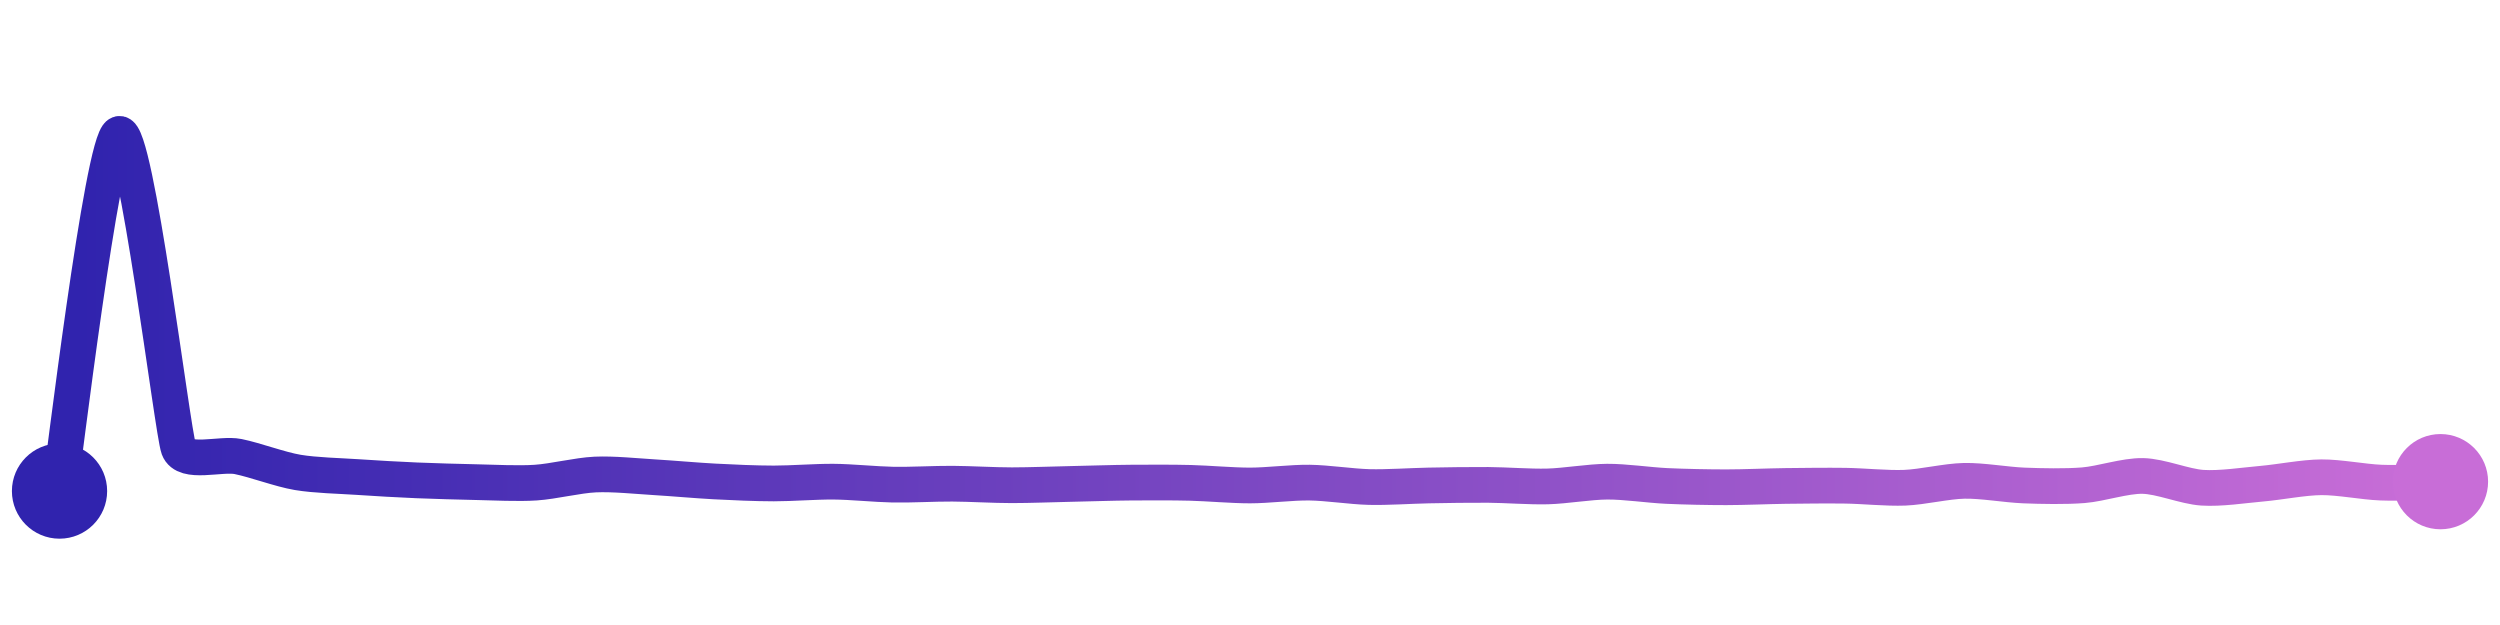 <svg width="200" height="50" viewBox="0 0 210 50" xmlns="http://www.w3.org/2000/svg">
    <defs>
        <linearGradient x1="0%" y1="0%" x2="100%" y2="0%" id="a">
            <stop stop-color="#3023AE" offset="0%"/>
            <stop stop-color="#C86DD7" offset="100%"/>
        </linearGradient>
    </defs>
    <path stroke="url(#a)"
          stroke-width="3"
          stroke-linejoin="round"
          stroke-linecap="round"
          d="M5 40 C 5.25 38.52, 8.59 10.51, 10 10 S 14.48 34.99, 15 36.4 S 18.53 36.8, 20 37.1 S 23.52 38.18, 25 38.43 S 28.5 38.72, 30 38.82 S 33.5 39.04, 35 39.1 S 38.5 39.22, 40 39.25 S 43.5 39.39, 45 39.29 S 48.5 38.68, 50 38.61 S 53.5 38.75, 55 38.84 S 58.5 39.11, 60 39.19 S 63.5 39.36, 65 39.36 S 68.5 39.2, 70 39.21 S 73.5 39.43, 75 39.46 S 78.5 39.37, 80 39.38 S 83.5 39.51, 85 39.51 S 88.5 39.43, 90 39.4 S 93.5 39.3, 95 39.29 S 98.5 39.27, 100 39.31 S 103.5 39.53, 105 39.53 S 108.5 39.27, 110 39.29 S 113.5 39.62, 115 39.66 S 118.5 39.56, 120 39.53 S 123.5 39.47, 125 39.48 S 128.5 39.65, 130 39.61 S 133.5 39.22, 135 39.21 S 138.5 39.5, 140 39.57 S 143.5 39.68, 145 39.68 S 148.5 39.59, 150 39.57 S 153.5 39.53, 155 39.55 S 158.5 39.78, 160 39.72 S 163.5 39.17, 165 39.14 S 168.5 39.47, 170 39.53 S 173.5 39.63, 175 39.51 S 178.5 38.7, 180 38.73 S 183.5 39.62, 185 39.72 S 188.51 39.51, 190 39.38 S 193.5 38.85, 195 38.84 S 198.5 39.23, 200 39.29 S 203.5 39.23, 205 39.21"
          fill="none"/>
    <circle r="4" cx="5" cy="40" fill="#3023AE"/>
    <circle r="4" cx="205" cy="39.21" fill="#C86DD7"/>      
</svg>